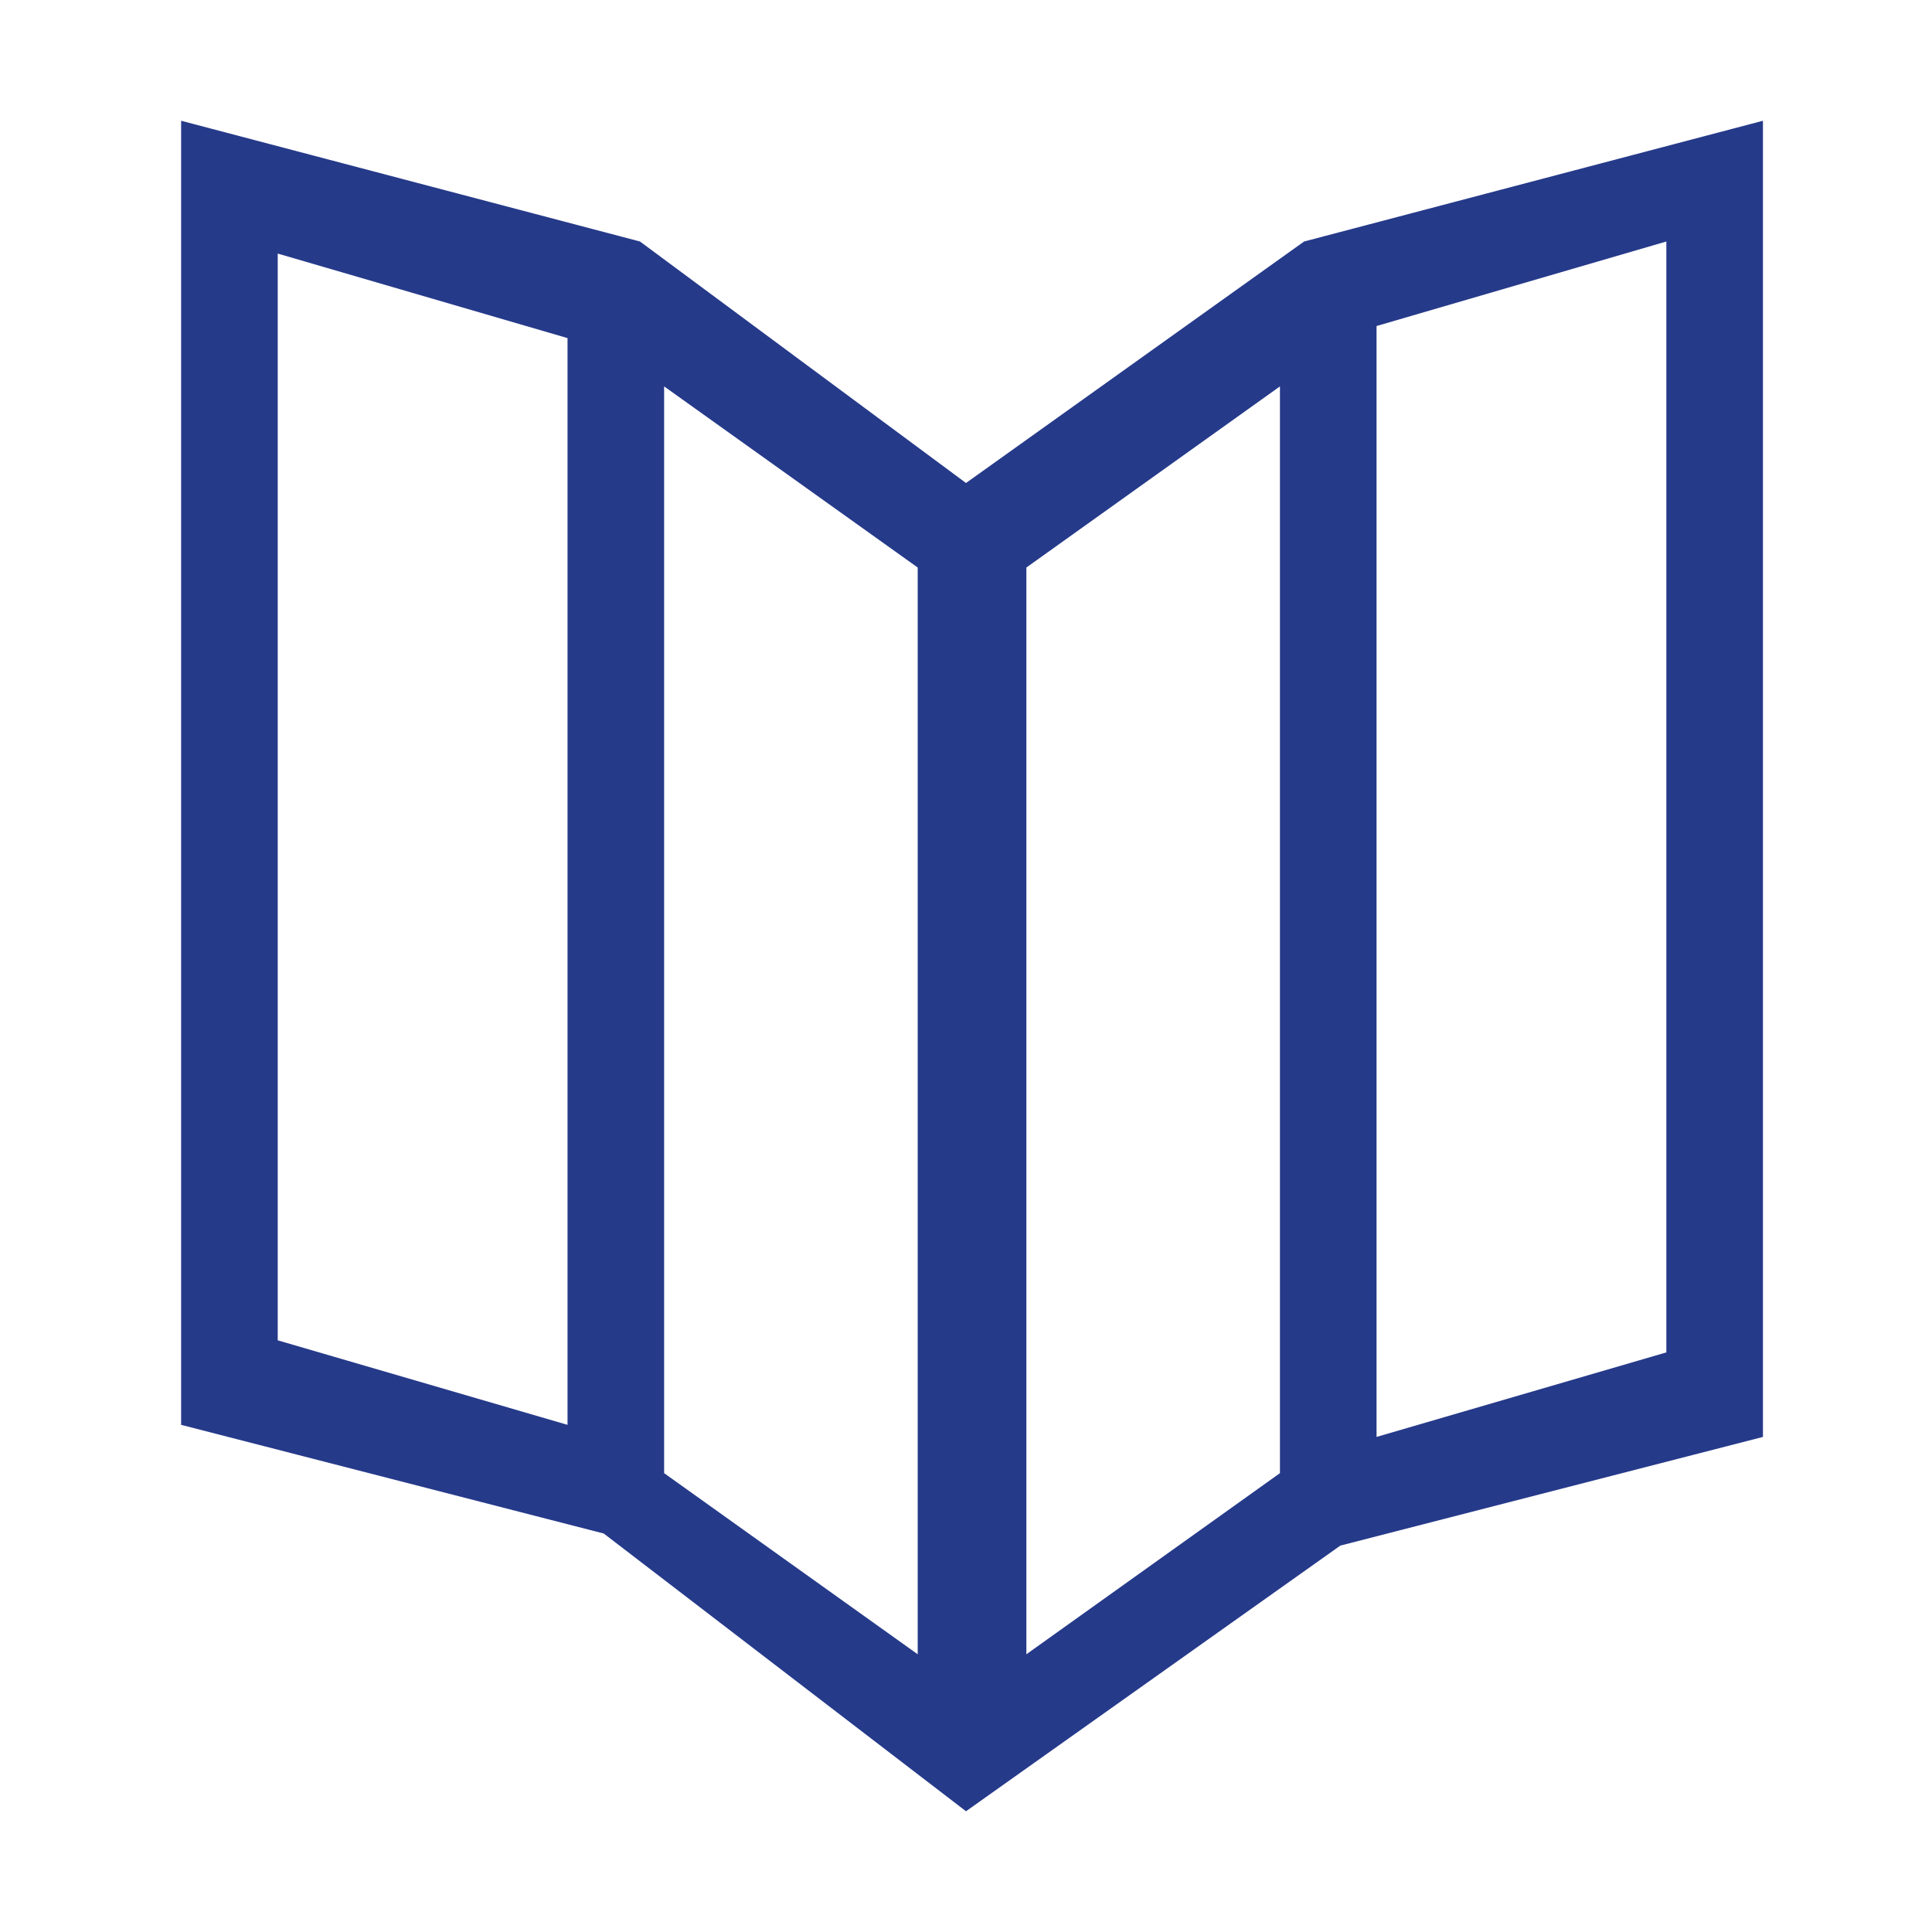 <?xml version="1.0" encoding="utf-8"?>
<!-- Generator: Adobe Illustrator 23.0.1, SVG Export Plug-In . SVG Version: 6.00 Build 0)  -->
<svg version="1.1" xmlns="http://www.w3.org/2000/svg" xmlns:xlink="http://www.w3.org/1999/xlink" x="0px" y="0px"
	 viewBox="0 0 16 16" style="enable-background:new 0 0 16 16;" xml:space="preserve">
<style type="text/css">
	.st0{fill:#263A8A;}
</style>
<path class="st0" d="M10.8,2L8,4L5.3,2L1.5,1v10.8l3.5,0.9L8,15l3.1-2.2l3.5-0.9V1L10.8,2z M4.7,11.8l-2.4-0.7V2.1l2.4,0.7V11.8z
	 M7.6,13.7l-2.1-1.5v-9l2.1,1.5C7.6,4.7,7.6,13.7,7.6,13.7z M8.5,4.7l2.1-1.5v9l-2.1,1.5V4.7z M13.8,11.2l-2.4,0.7V2.7l2.4-0.7V11.2
	z"/>
</svg>
